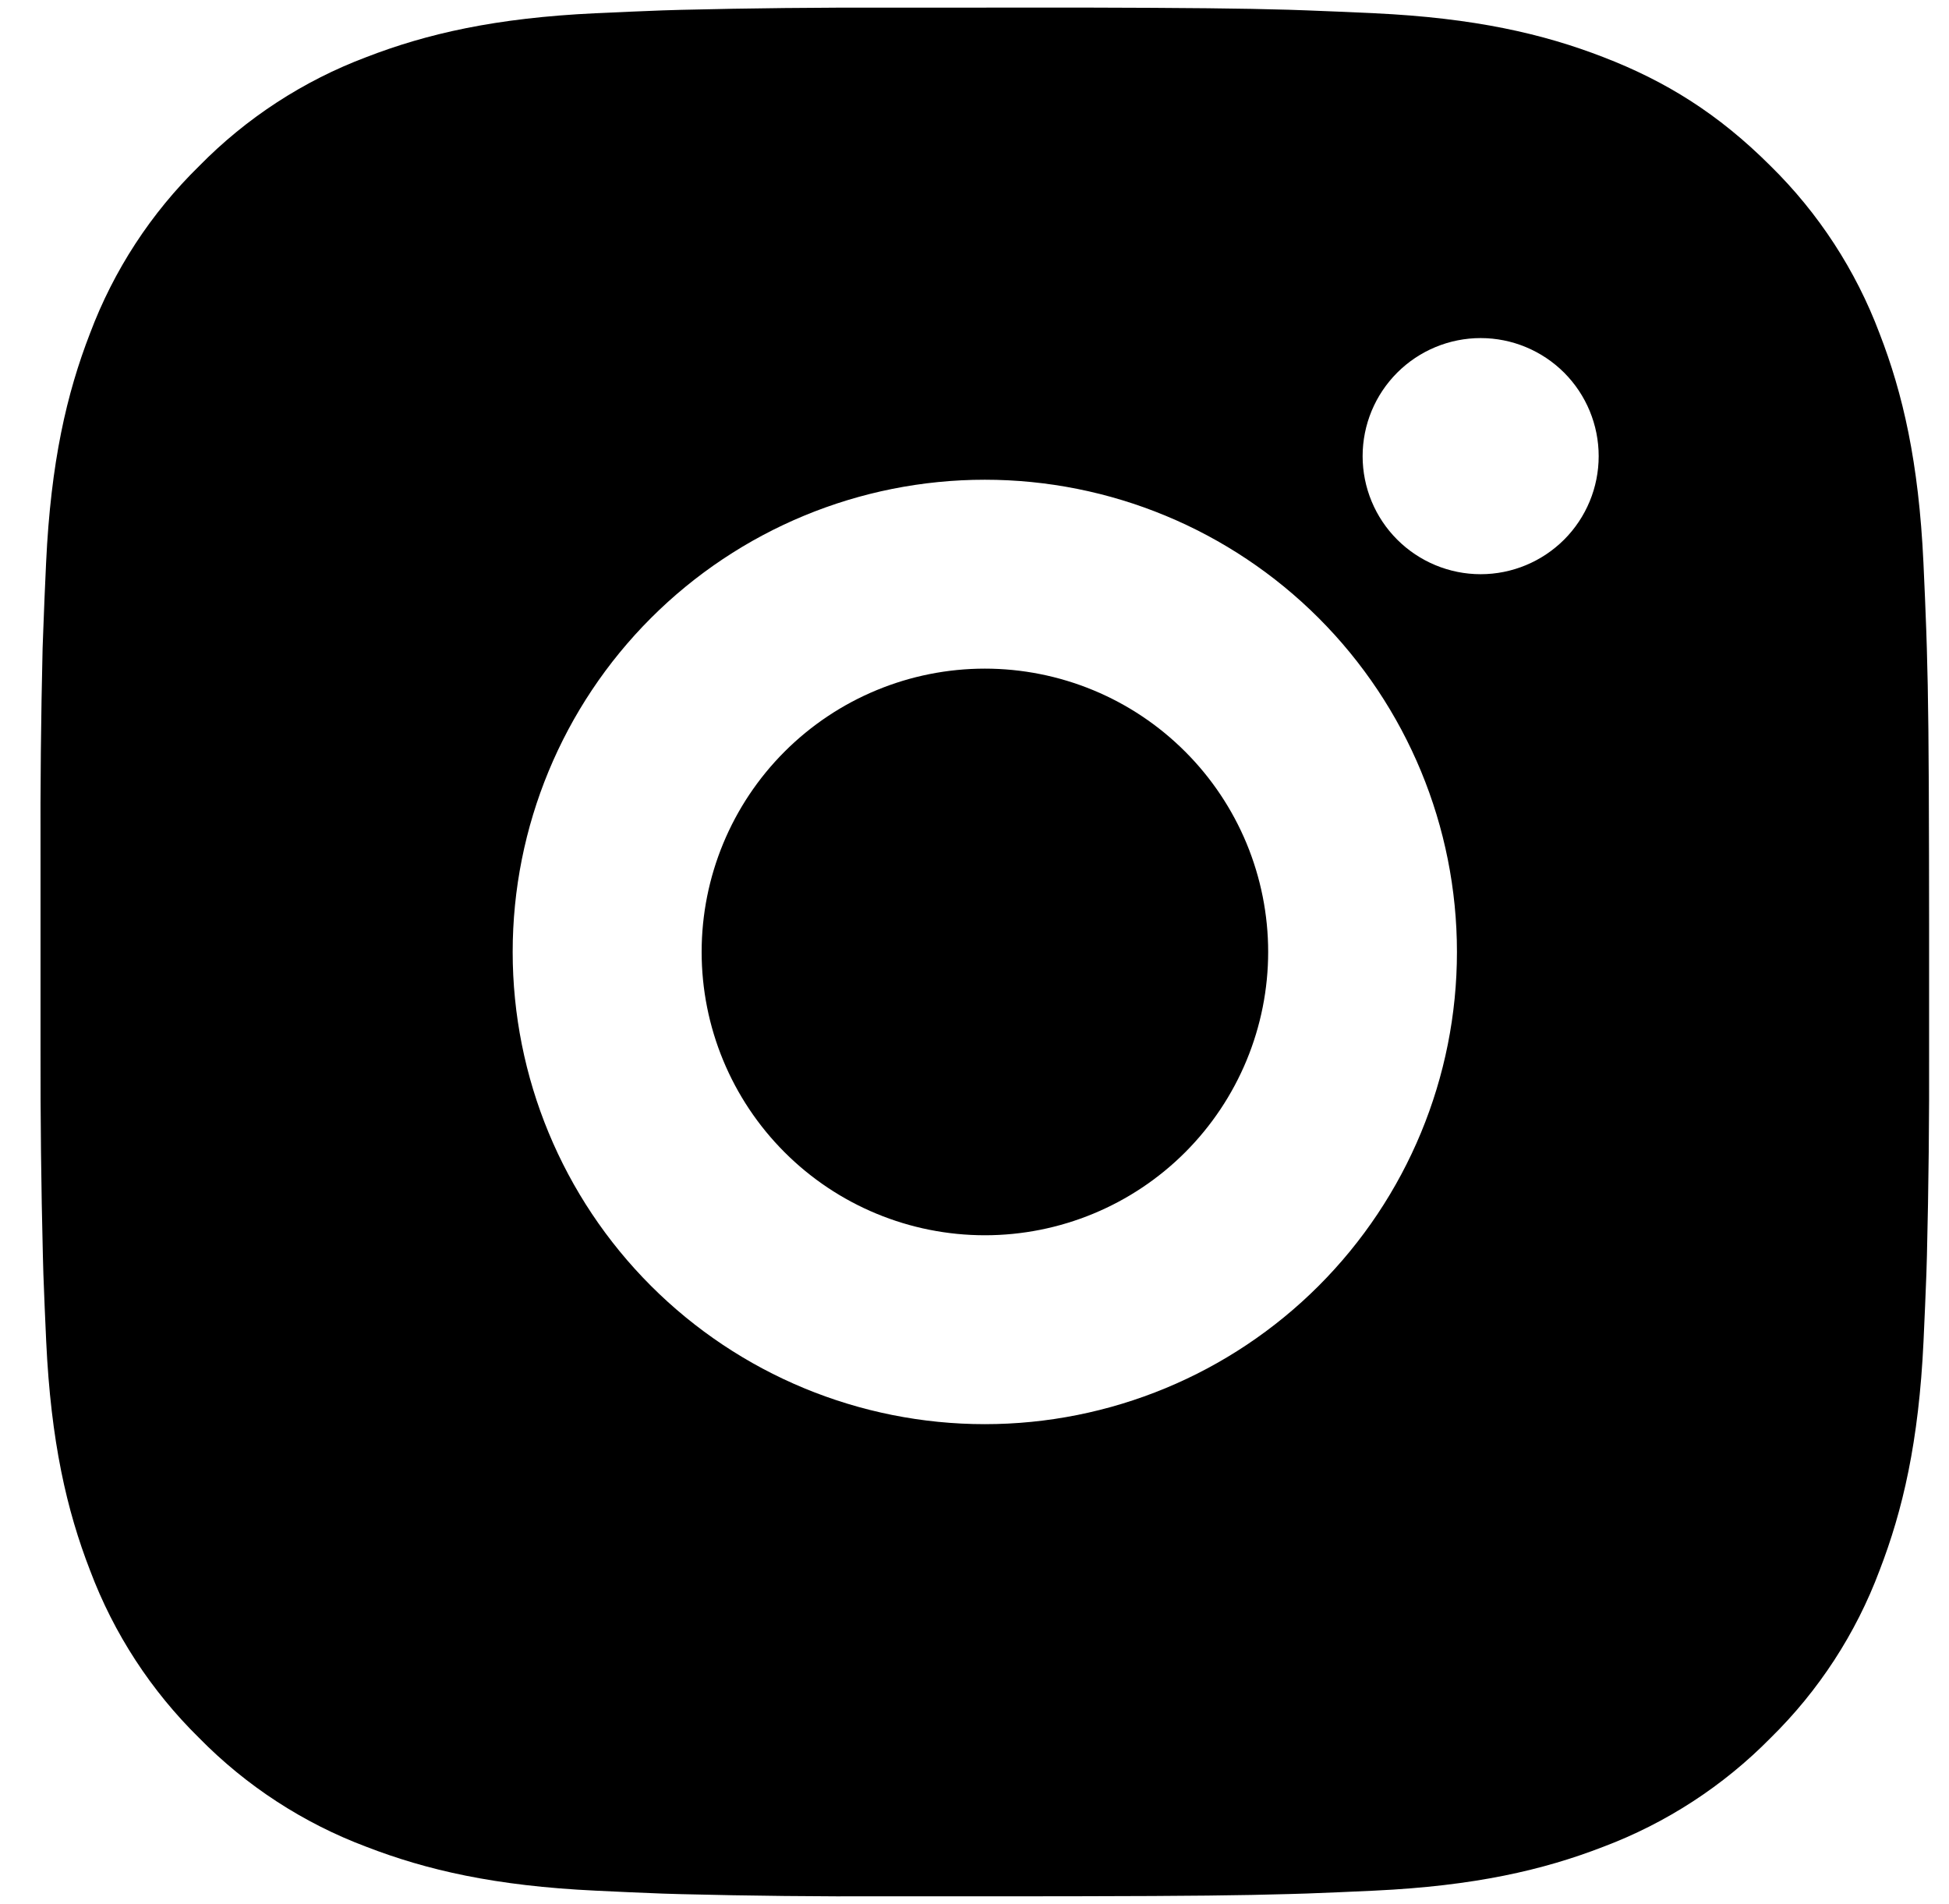 <svg width="43" height="42" viewBox="0 0 43 42" fill="none" xmlns="http://www.w3.org/2000/svg">
<path d="M23.869 0.167C26.213 0.173 27.403 0.185 28.43 0.215L28.834 0.229C29.3 0.246 29.761 0.267 30.317 0.292C32.534 0.396 34.046 0.746 35.373 1.26C36.748 1.79 37.907 2.506 39.065 3.663C40.124 4.704 40.944 5.964 41.467 7.354C41.982 8.681 42.332 10.194 42.436 12.413C42.461 12.967 42.482 13.427 42.498 13.896L42.511 14.3C42.542 15.325 42.555 16.515 42.559 18.858L42.561 20.413V23.142C42.566 24.661 42.55 26.181 42.513 27.7L42.501 28.104C42.484 28.573 42.463 29.033 42.438 29.588C42.334 31.806 41.98 33.317 41.467 34.646C40.946 36.037 40.126 37.297 39.065 38.338C38.023 39.397 36.764 40.216 35.373 40.74C34.046 41.254 32.534 41.604 30.317 41.708C29.823 41.732 29.328 41.752 28.834 41.771L28.43 41.783C27.403 41.813 26.213 41.827 23.869 41.831L22.315 41.833H19.588C18.068 41.839 16.547 41.823 15.028 41.785L14.623 41.773C14.129 41.754 13.634 41.733 13.14 41.708C10.923 41.604 9.411 41.254 8.082 40.74C6.691 40.218 5.432 39.398 4.392 38.338C3.332 37.297 2.511 36.037 1.988 34.646C1.473 33.319 1.123 31.806 1.019 29.588C0.996 29.093 0.975 28.599 0.957 28.104L0.946 27.7C0.908 26.181 0.891 24.661 0.894 23.142V18.858C0.888 17.339 0.904 15.819 0.94 14.3L0.955 13.896C0.971 13.427 0.992 12.967 1.017 12.413C1.121 10.194 1.471 8.683 1.986 7.354C2.509 5.962 3.331 4.702 4.394 3.663C5.434 2.603 6.692 1.783 8.082 1.26C9.411 0.746 10.921 0.396 13.14 0.292C13.694 0.267 14.157 0.246 14.623 0.229L15.028 0.217C16.547 0.18 18.066 0.164 19.586 0.169L23.869 0.167ZM21.728 10.583C18.965 10.583 16.315 11.681 14.362 13.634C12.408 15.588 11.311 18.237 11.311 21C11.311 23.763 12.408 26.412 14.362 28.366C16.315 30.319 18.965 31.417 21.728 31.417C24.49 31.417 27.14 30.319 29.093 28.366C31.047 26.412 32.144 23.763 32.144 21C32.144 18.237 31.047 15.588 29.093 13.634C27.14 11.681 24.49 10.583 21.728 10.583ZM21.728 14.75C22.548 14.75 23.361 14.912 24.119 15.225C24.878 15.539 25.567 16 26.147 16.58C26.728 17.16 27.188 17.849 27.503 18.607C27.817 19.366 27.979 20.178 27.979 20.999C27.979 21.82 27.817 22.633 27.503 23.391C27.189 24.149 26.729 24.838 26.149 25.419C25.569 25.999 24.88 26.46 24.121 26.774C23.363 27.088 22.55 27.25 21.73 27.25C20.072 27.25 18.482 26.592 17.31 25.419C16.138 24.247 15.48 22.658 15.48 21C15.48 19.343 16.138 17.753 17.31 16.581C18.482 15.409 20.072 14.75 21.73 14.75M32.667 7.458C31.977 7.458 31.314 7.733 30.826 8.221C30.337 8.71 30.063 9.372 30.063 10.063C30.063 10.753 30.337 11.416 30.826 11.904C31.314 12.392 31.977 12.667 32.667 12.667C33.358 12.667 34.02 12.392 34.509 11.904C34.997 11.416 35.271 10.753 35.271 10.063C35.271 9.372 34.997 8.71 34.509 8.221C34.02 7.733 33.358 7.458 32.667 7.458Z" fill="black"/>
</svg>
